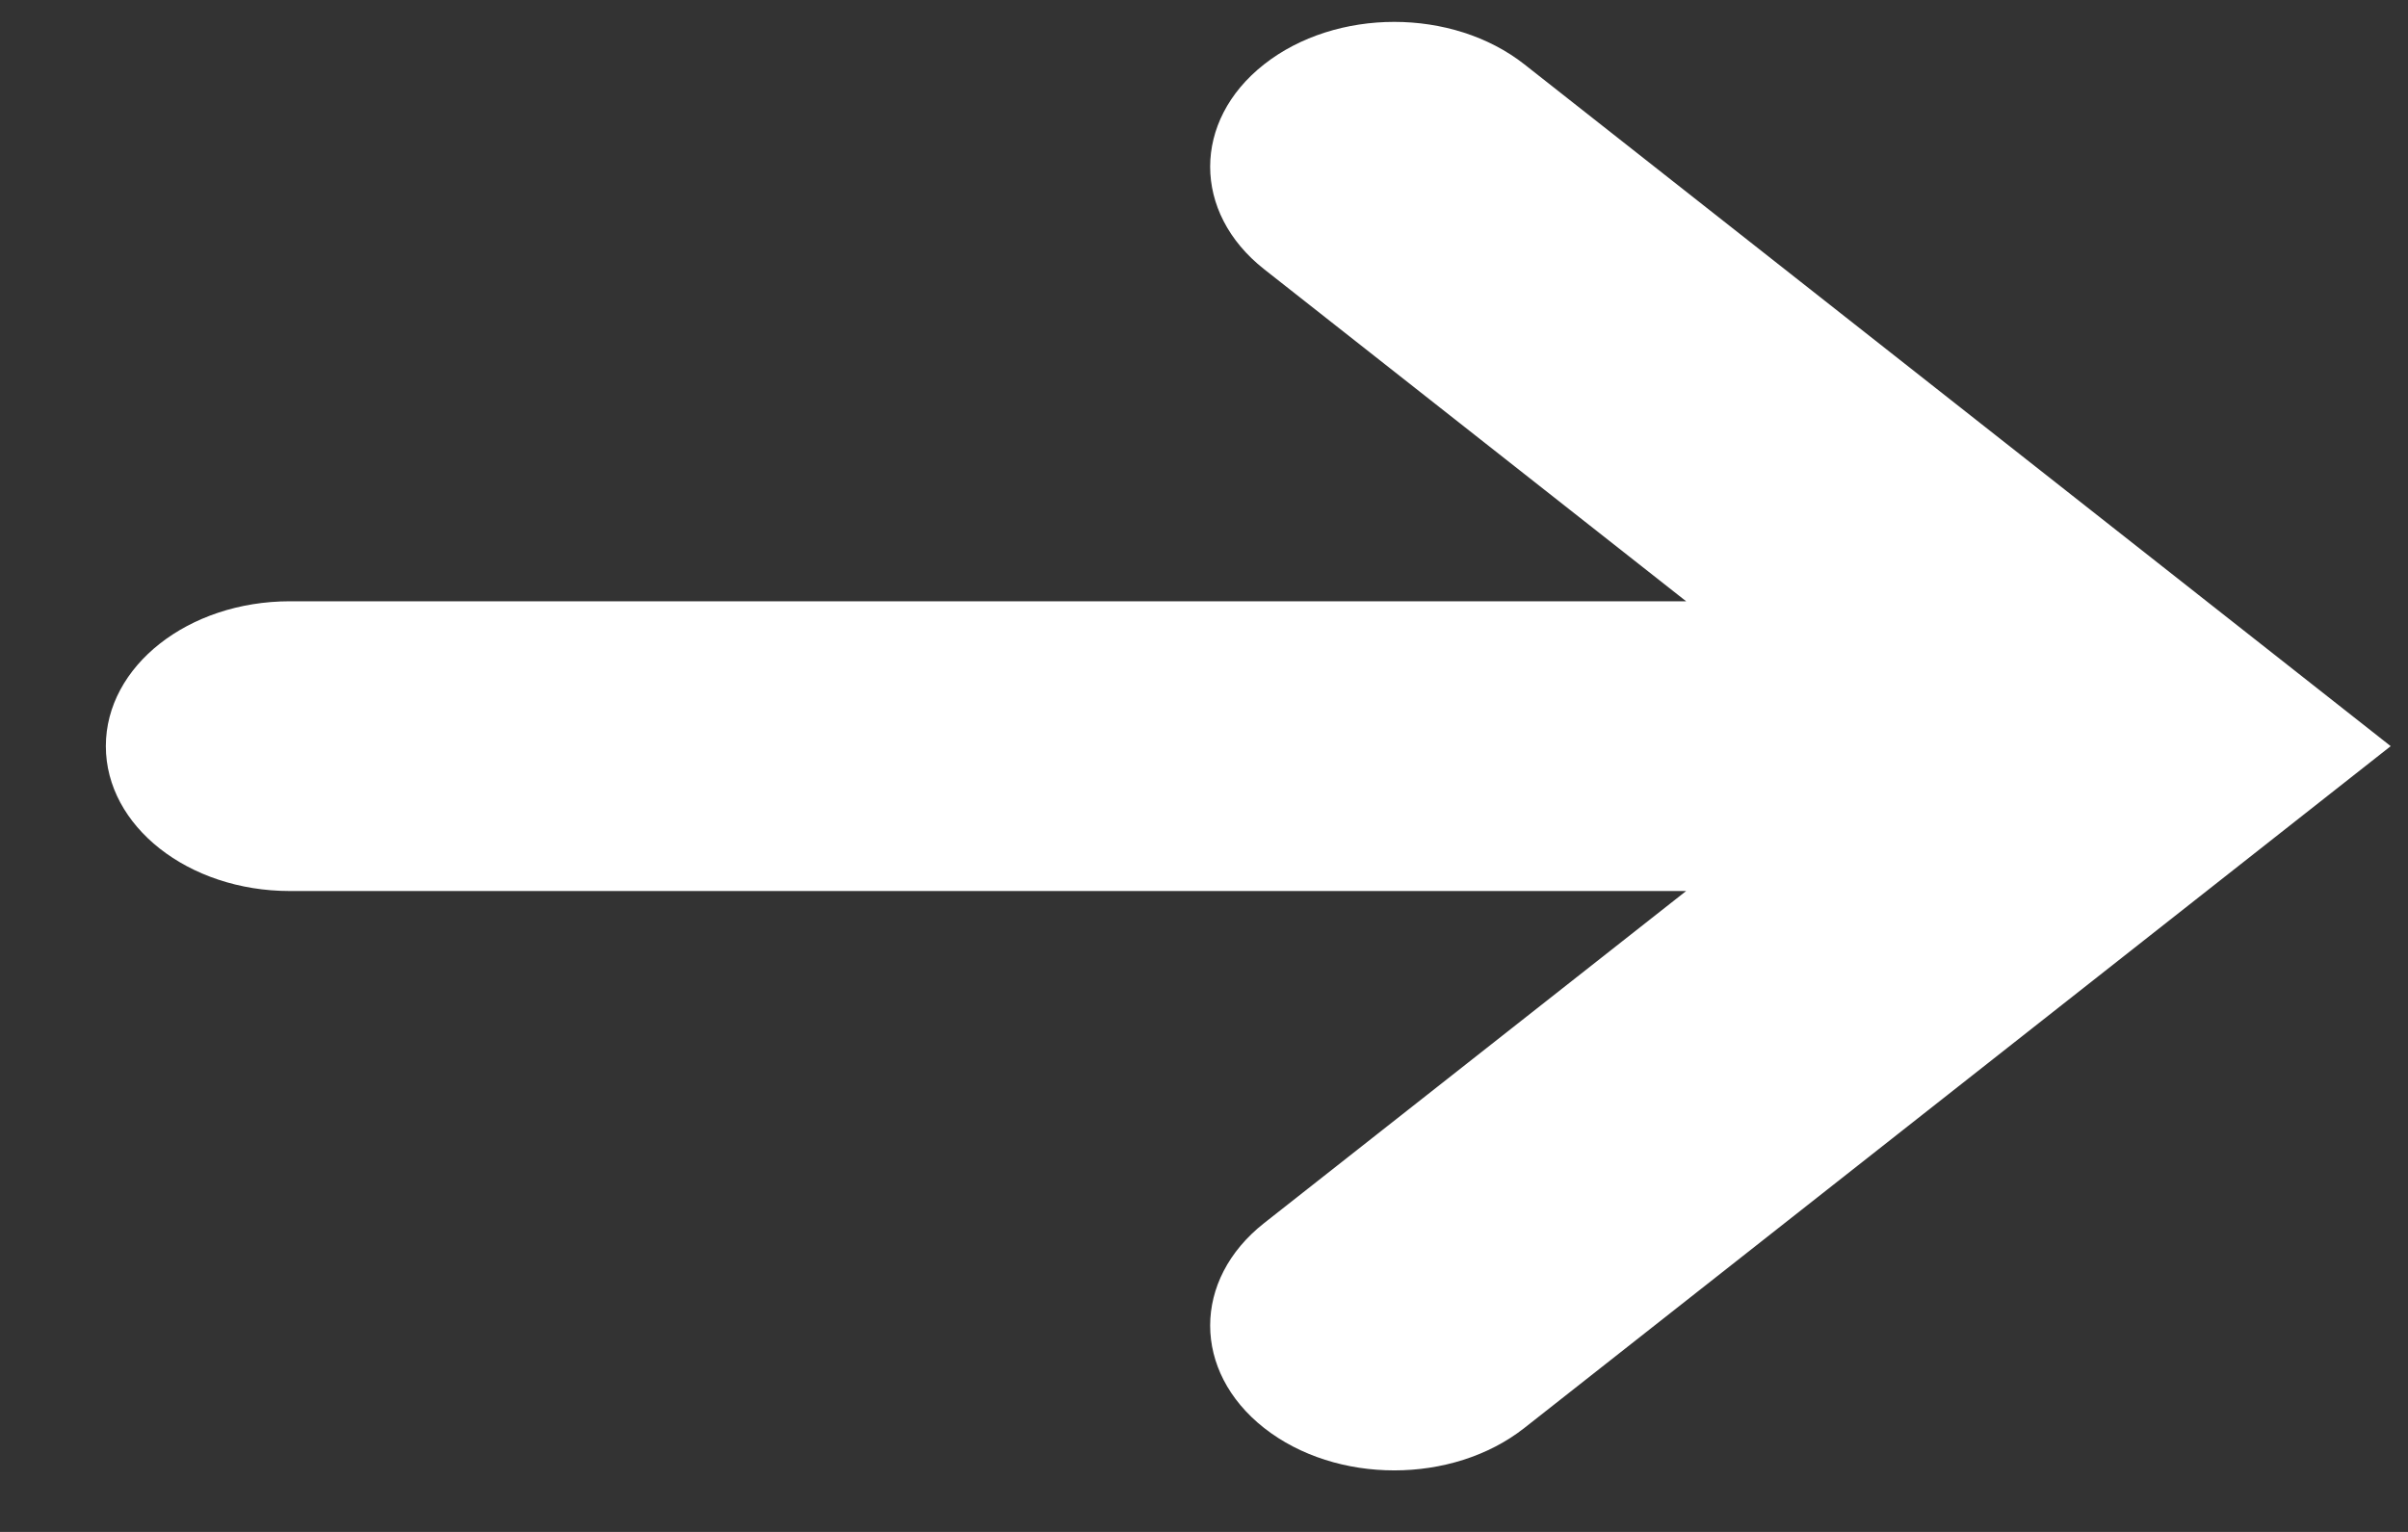 <svg width="22" height="14" viewBox="0 0 22 14" fill="none" xmlns="http://www.w3.org/2000/svg">
<rect x="0" y="0" width="22" height="14" fill="#333333" stroke="none"/>
<path d="M2.649 8.143L15.405 8.143L11.549 11.178C10.892 11.696 10.892 12.532 11.549 13.05C12.207 13.567 13.27 13.567 13.927 13.05L21.842 6.819L13.927 0.588C13.599 0.33 13.169 0.2 12.738 0.2C12.308 0.2 11.877 0.33 11.549 0.588C10.892 1.105 10.892 1.942 11.549 2.46L15.405 5.495L2.649 5.495C1.72 5.495 0.967 6.088 0.967 6.819C0.967 7.55 1.72 8.143 2.649 8.143Z" fill="white"/>
</svg>
